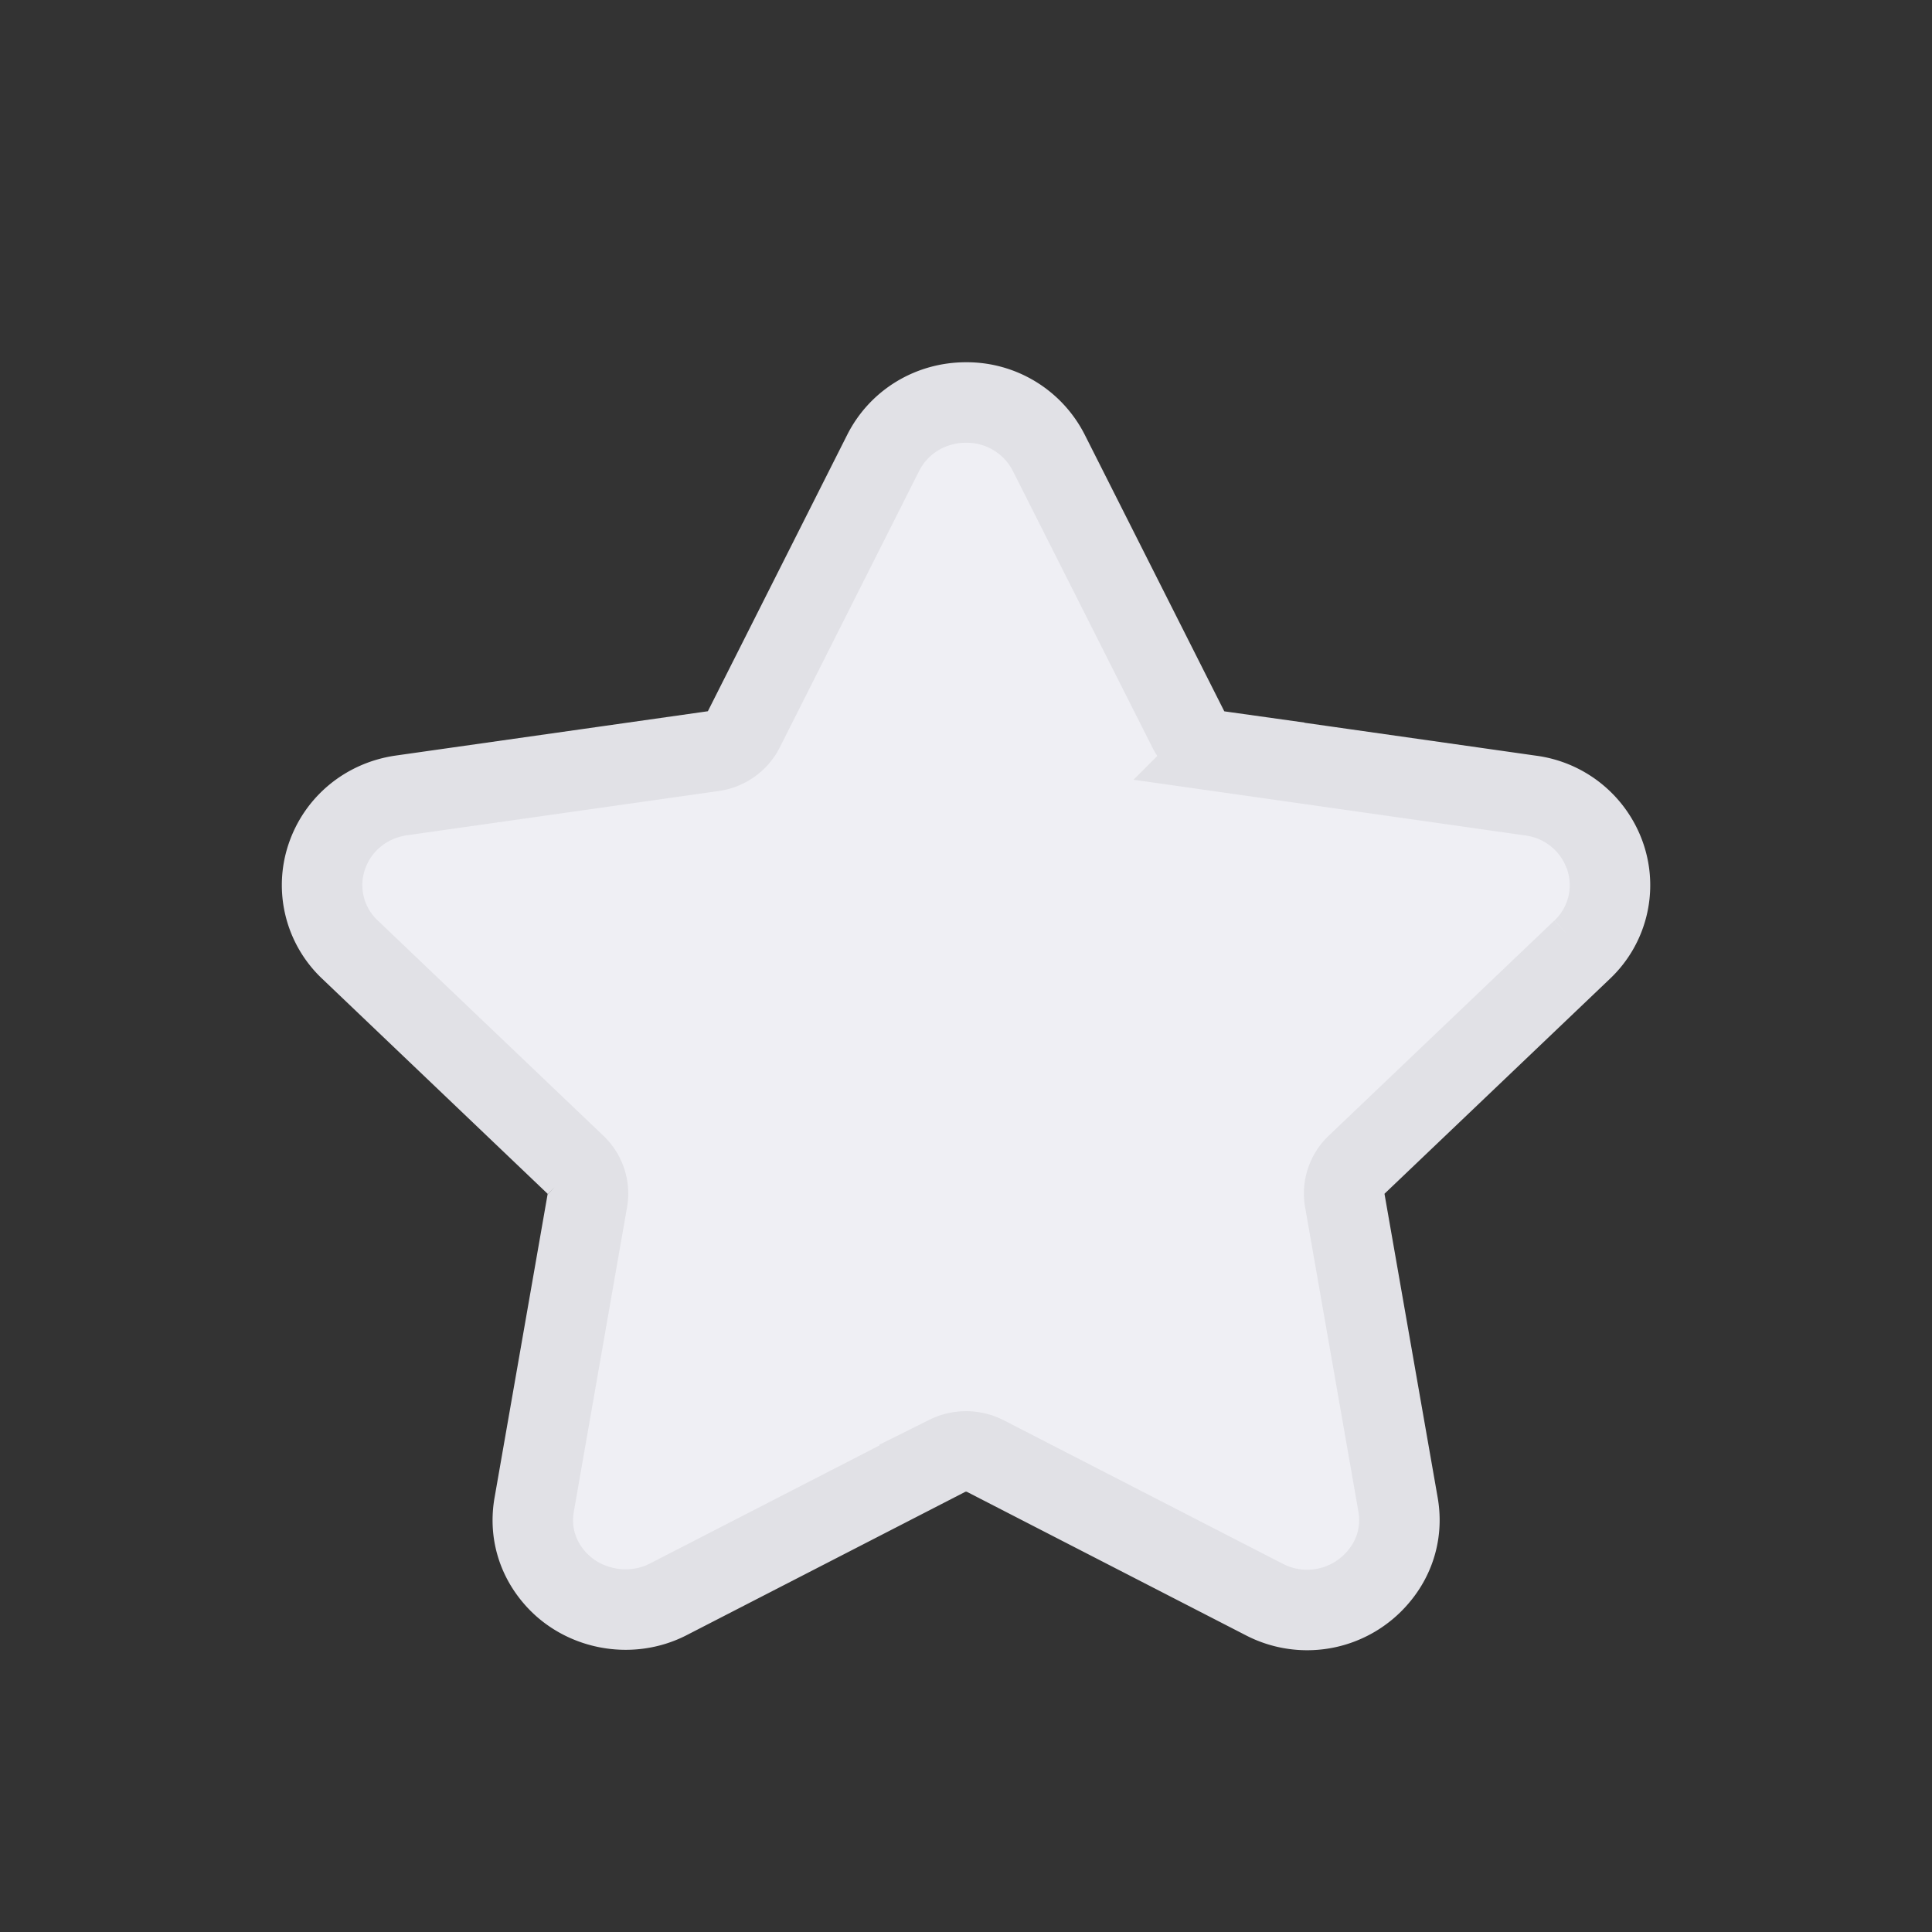 <svg xmlns="http://www.w3.org/2000/svg" width="24" height="24" viewBox="0 0 24 24">
    <rect x="0" y="0" width="24" height="24" fill="#333333" stroke="none"/>
    <path fill="#EFEFF4" fill-rule="nonzero" stroke="#E1E1E6" d="M19.653 11.798a1.1 1.1 0 0 0 .29-1.151 1.134 1.134 0 0 0-.927-.764l-3.874-.551a.505.505 0 0 1-.38-.271l-1.733-3.435A1.143 1.143 0 0 0 12 5c-.44 0-.834.24-1.029.626L9.24 9.06a.506.506 0 0 1-.381.271l-3.874.55c-.436.063-.79.355-.927.765a1.1 1.1 0 0 0 .29 1.151l2.803 2.674a.49.49 0 0 1 .146.439l-.66 3.775c-.06.332.03.655.25.91.34.397.937.518 1.414.273l3.464-1.782a.529.529 0 0 1 .472 0l3.465 1.782a1.155 1.155 0 0 0 1.414-.273c.22-.255.309-.579.25-.91l-.661-3.775a.49.49 0 0 1 .146-.44l2.803-2.673z"/>
</svg>
